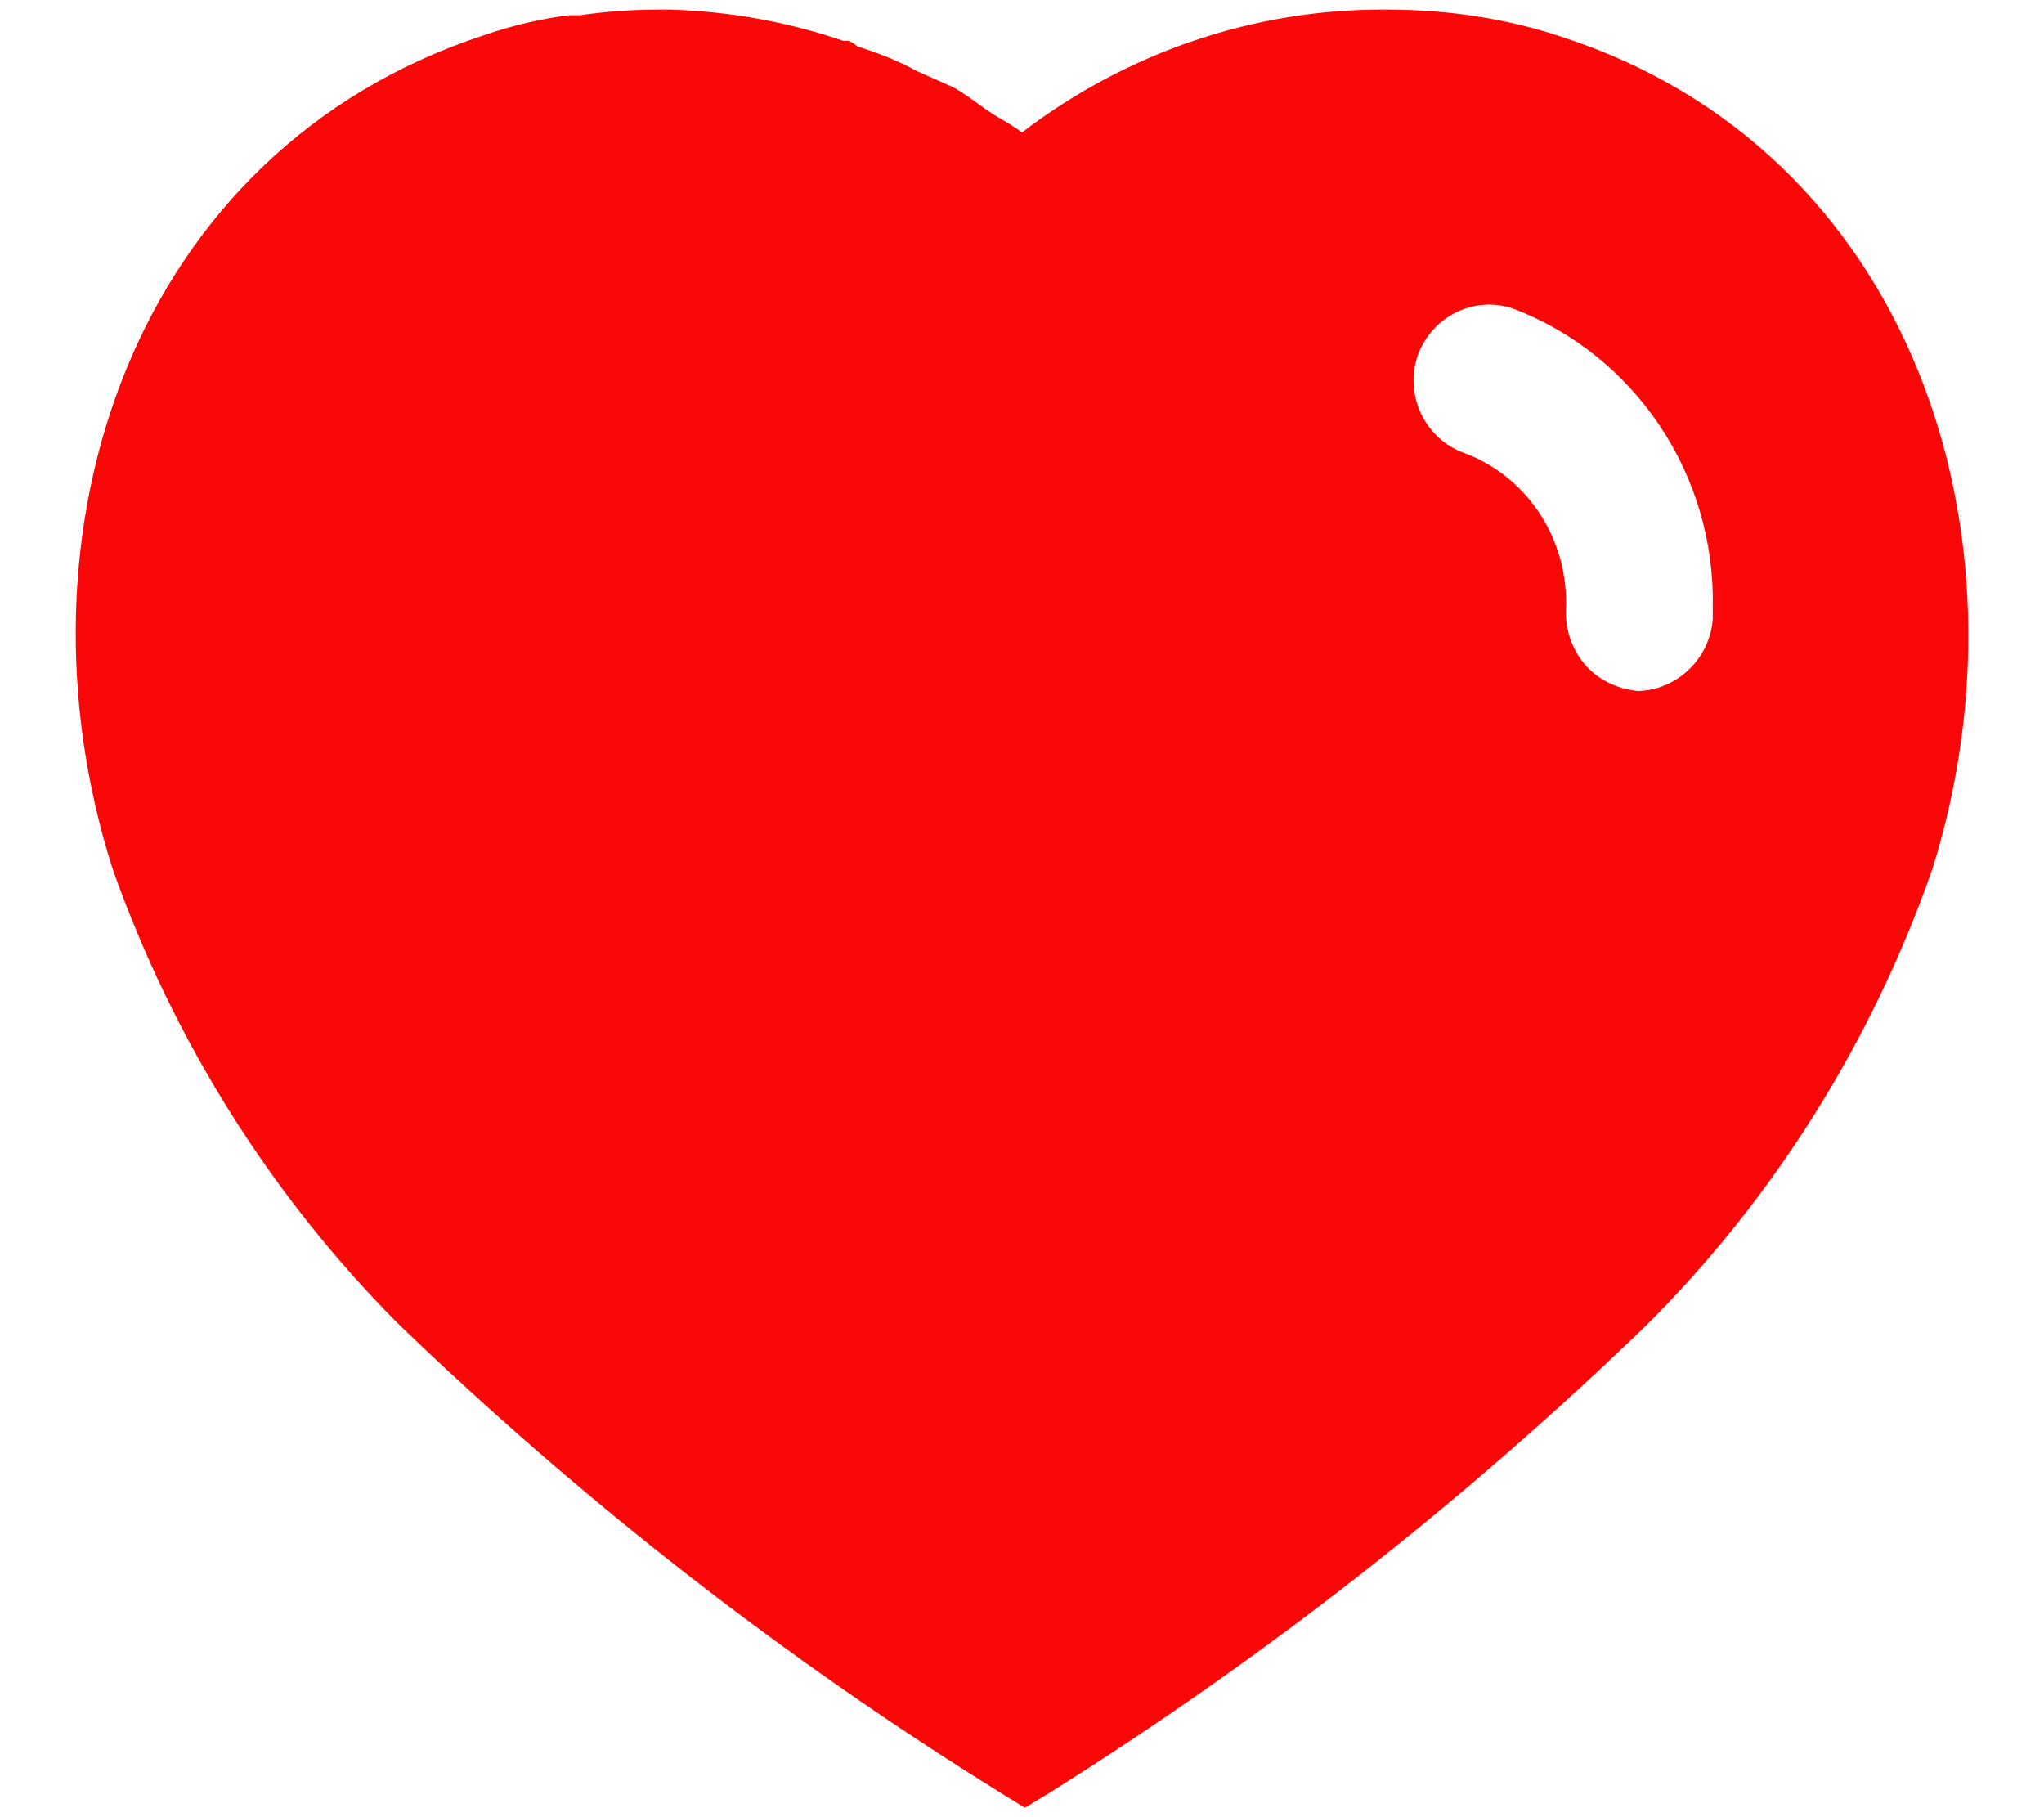 <svg width="18" height="16" viewBox="0 0 18 16" fill="none" xmlns="http://www.w3.org/2000/svg">
<path fill-rule="evenodd" clip-rule="evenodd" d="M12.208 0.084C12.734 0.084 13.259 0.158 13.758 0.326C16.834 1.326 17.942 4.701 17.017 7.651C16.491 9.158 15.633 10.534 14.509 11.658C12.9 13.216 11.134 14.6 9.233 15.791L9.025 15.917L8.808 15.783C6.901 14.6 5.125 13.216 3.501 11.65C2.384 10.525 1.525 9.158 0.992 7.651C0.05 4.701 1.158 1.326 4.267 0.308C4.509 0.225 4.758 0.166 5.008 0.134H5.108C5.342 0.1 5.575 0.084 5.808 0.084H5.9C6.425 0.1 6.933 0.191 7.426 0.359H7.475C7.508 0.375 7.533 0.392 7.55 0.408C7.734 0.467 7.908 0.534 8.075 0.626L8.392 0.767C8.468 0.808 8.554 0.87 8.628 0.924C8.675 0.958 8.718 0.989 8.75 1.009C8.763 1.017 8.777 1.025 8.791 1.033C8.863 1.075 8.937 1.118 9 1.166C9.926 0.459 11.05 0.076 12.208 0.084ZM14.425 6.084C14.767 6.075 15.058 5.801 15.083 5.45V5.351C15.108 4.183 14.401 3.126 13.325 2.717C12.983 2.6 12.608 2.784 12.483 3.134C12.367 3.484 12.55 3.867 12.9 3.991C13.434 4.191 13.791 4.717 13.791 5.3V5.326C13.776 5.516 13.833 5.701 13.95 5.842C14.066 5.984 14.242 6.066 14.425 6.084Z" fill="#FA0707"/>
</svg>

